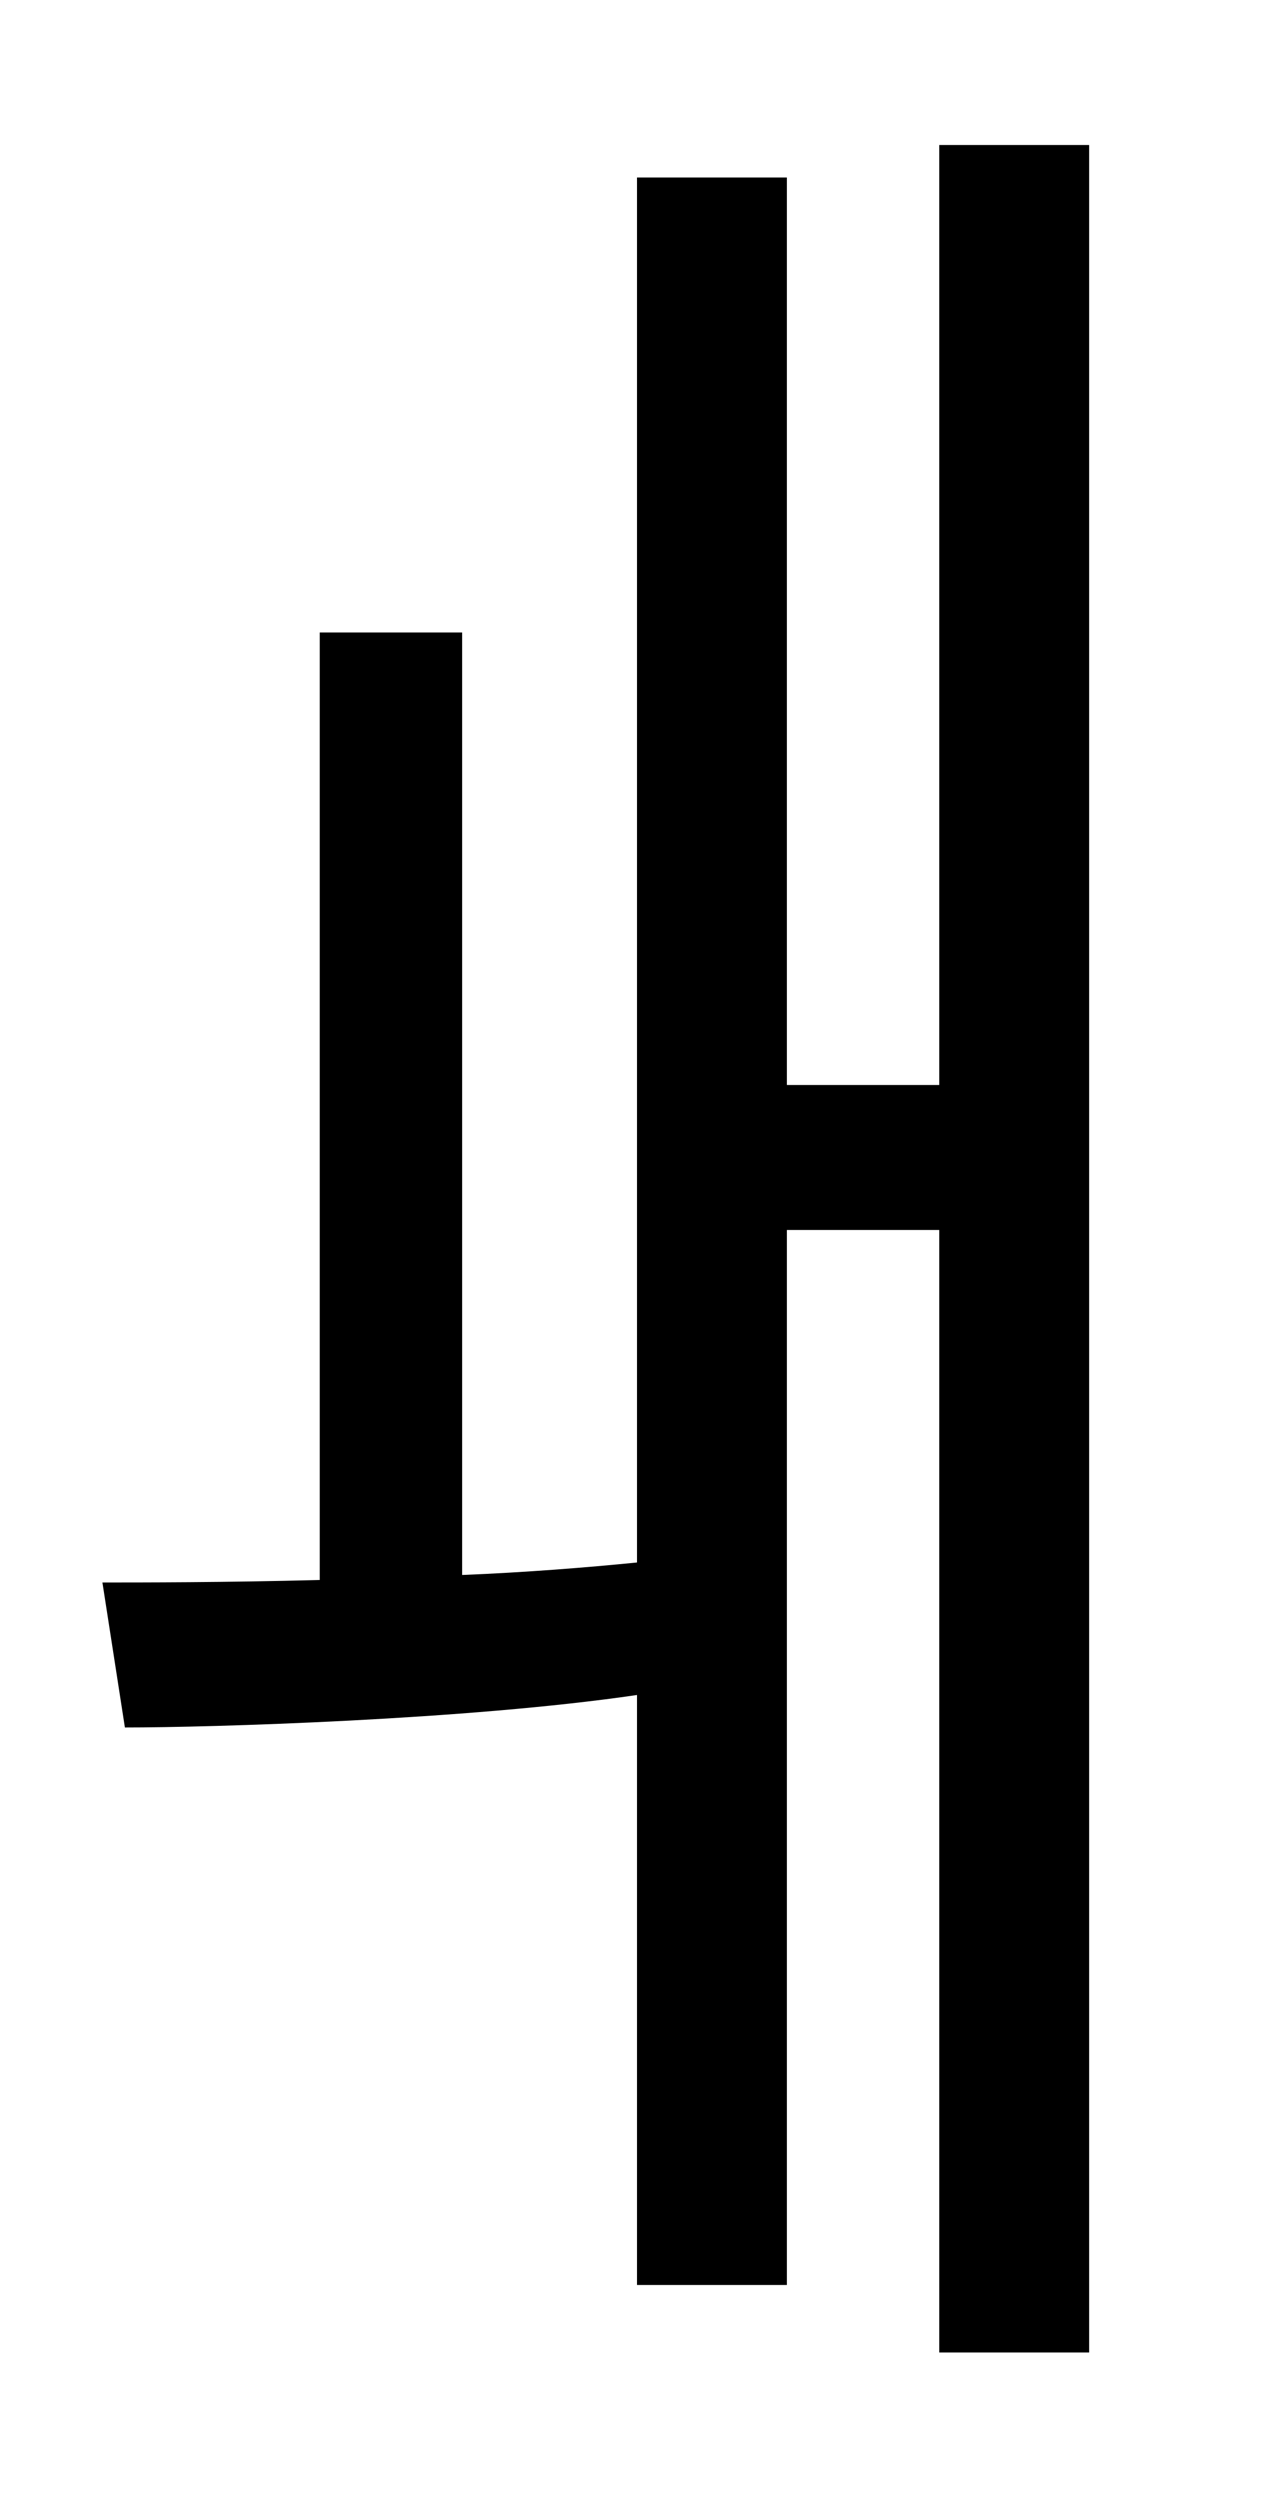 <?xml version="1.0" standalone="no"?>
<!DOCTYPE svg PUBLIC "-//W3C//DTD SVG 1.1//EN" "http://www.w3.org/Graphics/SVG/1.1/DTD/svg11.dtd" >
<svg xmlns="http://www.w3.org/2000/svg" xmlns:xlink="http://www.w3.org/1999/xlink" version="1.1" viewBox="-10 0 510 1000">
   <path fill="currentColor"
d="M366 58h60v883h-60v-449h-61v422h-60v-236c-68 10 -171 13 -205 13l-9 -58c15 0 49 0 87 -1v-379h57v377c25 -1 50 -3 70 -5v-554h60v363h61v-376z" />
</svg>
